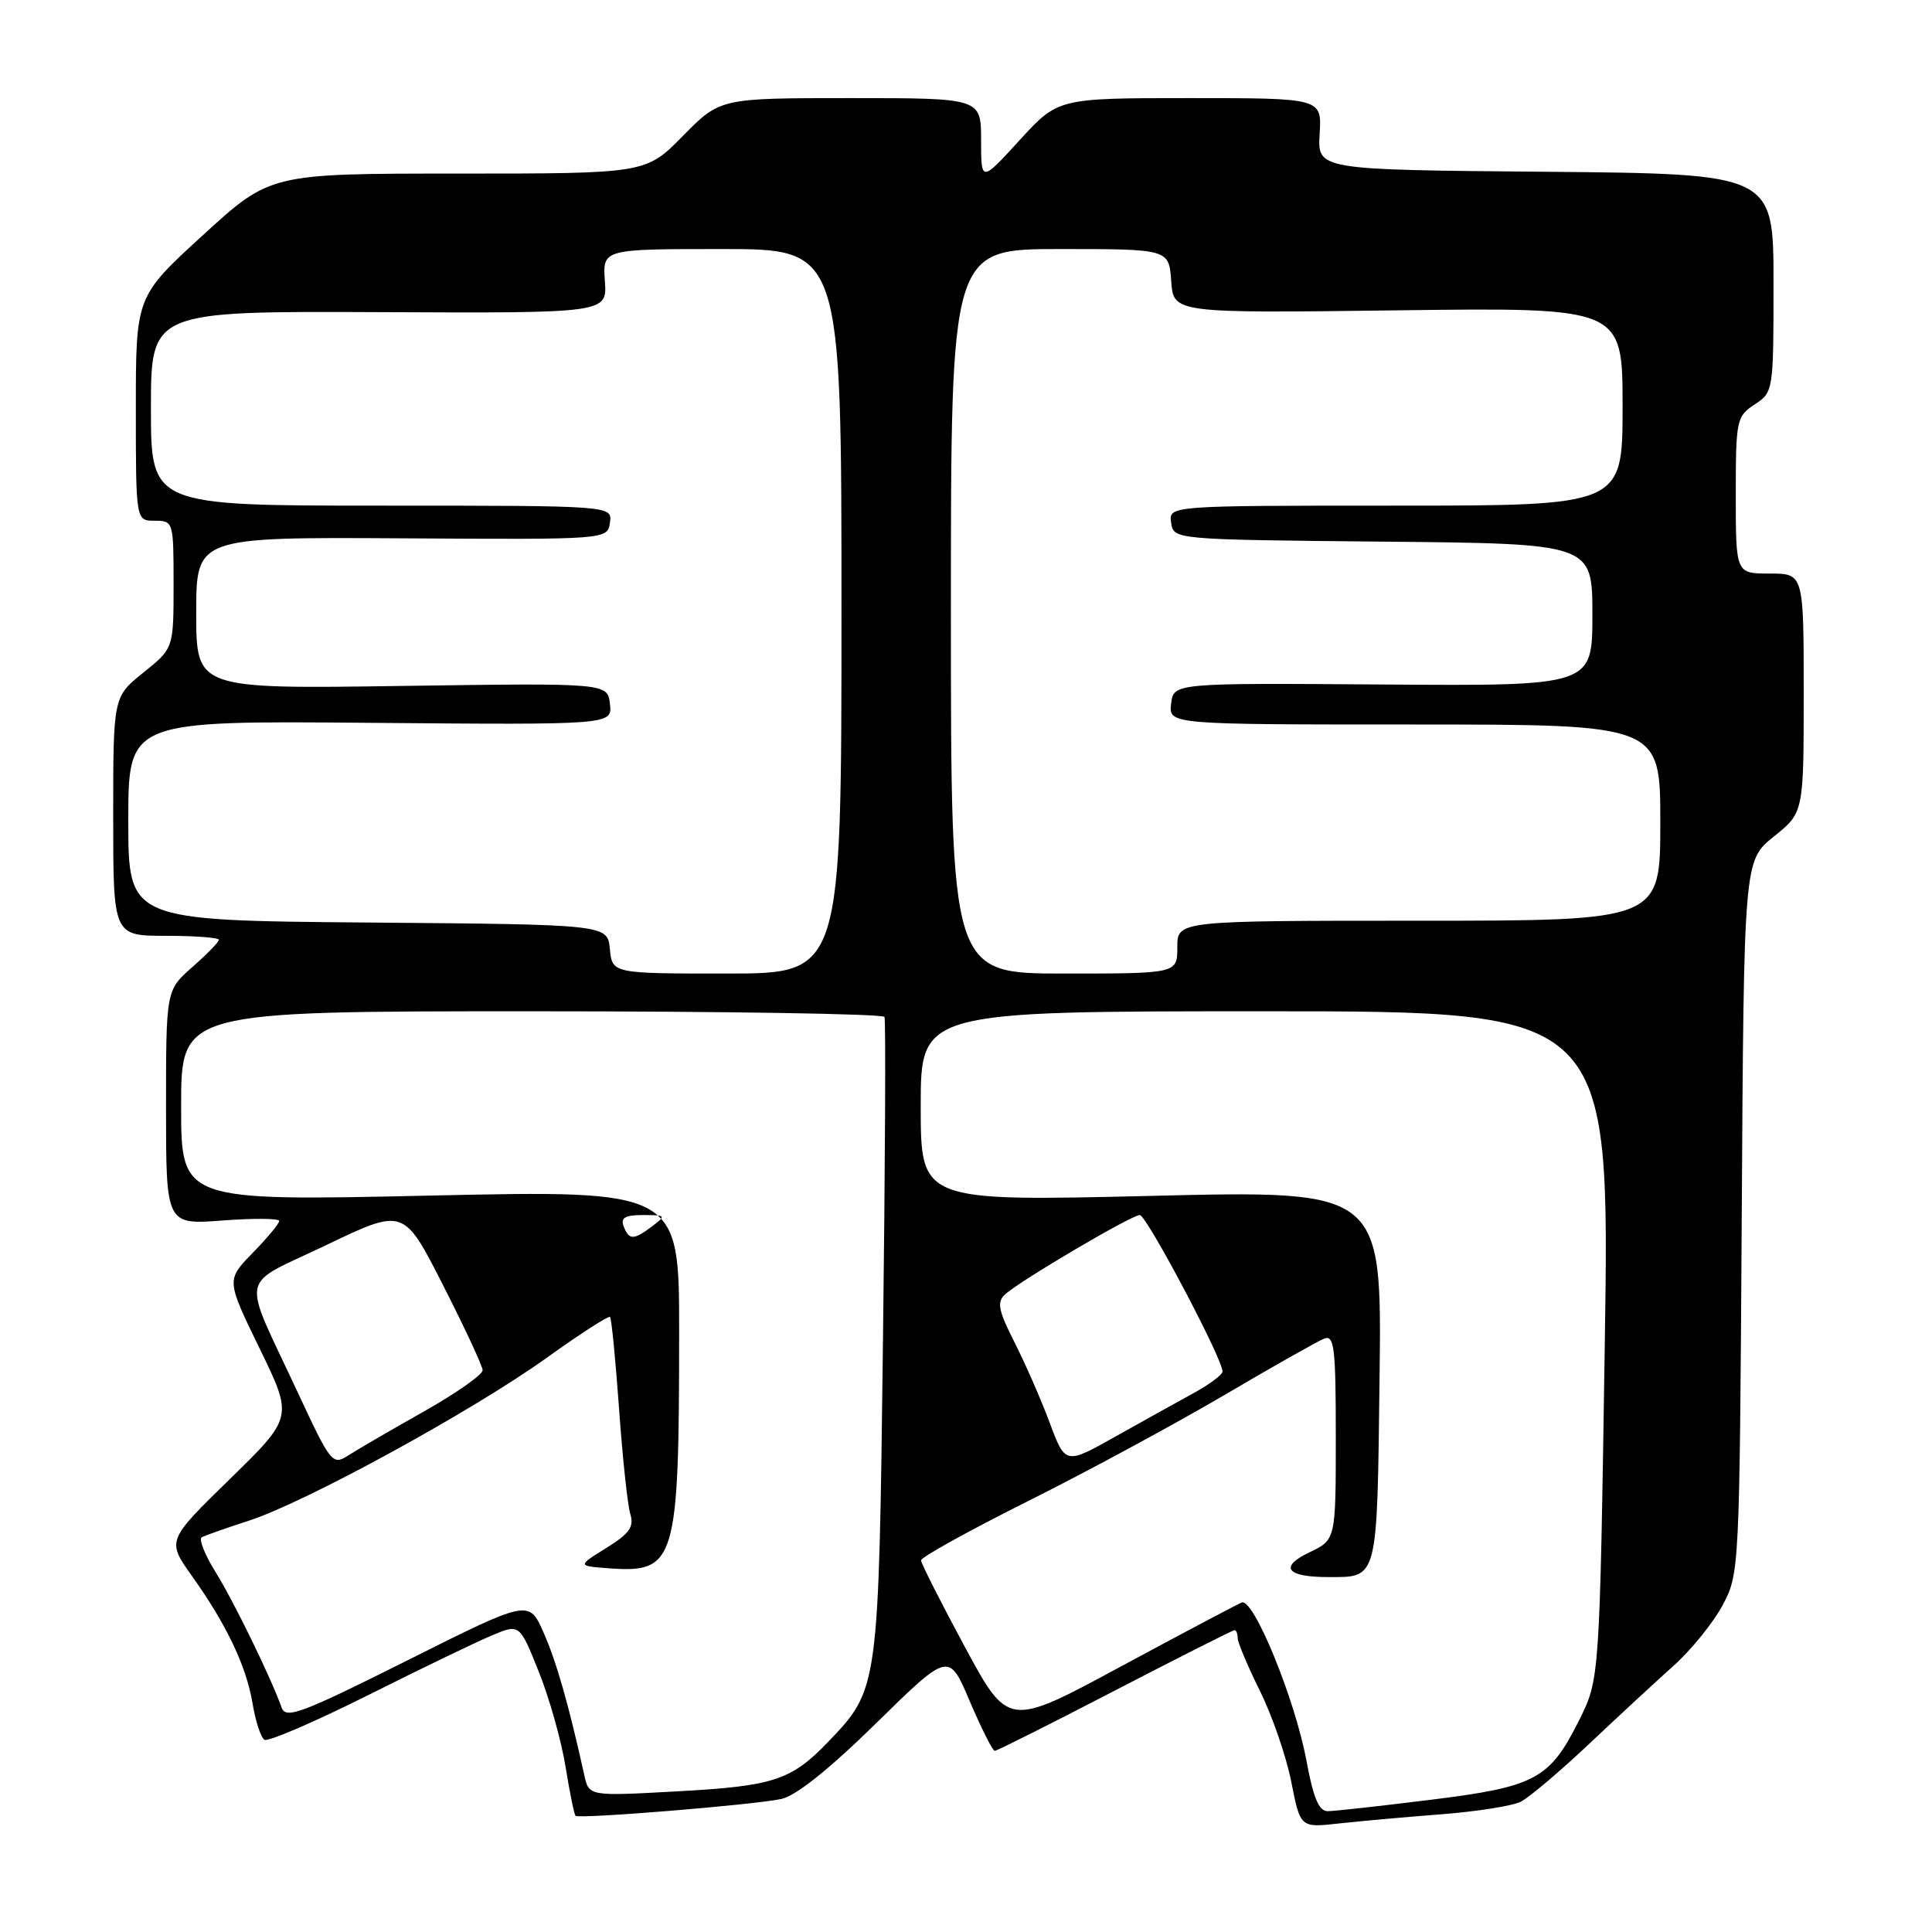 <?xml version="1.0" encoding="UTF-8" standalone="no"?>
<!DOCTYPE svg PUBLIC "-//W3C//DTD SVG 1.1//EN" "http://www.w3.org/Graphics/SVG/1.1/DTD/svg11.dtd" >
<svg xmlns="http://www.w3.org/2000/svg" xmlns:xlink="http://www.w3.org/1999/xlink" version="1.1" viewBox="0 0 256 256">
 <g >
 <path fill="currentColor"
d=" M 191.00 240.40 C 195.68 240.04 200.40 239.29 201.50 238.74 C 202.60 238.19 206.66 234.76 210.52 231.12 C 214.38 227.48 219.44 222.79 221.77 220.71 C 224.10 218.62 227.01 215.02 228.25 212.71 C 230.48 208.54 230.50 208.06 230.79 161.27 C 231.07 114.03 231.07 114.03 235.04 110.85 C 239.00 107.67 239.00 107.67 239.00 91.83 C 239.00 76.00 239.00 76.00 234.50 76.00 C 230.00 76.00 230.00 76.00 230.00 65.62 C 230.00 55.64 230.10 55.17 232.50 53.59 C 234.98 51.97 235.00 51.81 235.00 37.49 C 235.00 23.03 235.00 23.03 204.78 22.76 C 174.57 22.50 174.57 22.50 174.86 17.75 C 175.15 13.00 175.15 13.00 157.68 13.00 C 140.20 13.00 140.20 13.00 135.10 18.58 C 130.00 24.16 130.00 24.16 130.00 18.58 C 130.00 13.00 130.00 13.00 112.71 13.00 C 95.42 13.00 95.42 13.00 90.50 18.00 C 85.58 23.00 85.58 23.00 60.69 23.00 C 35.81 23.00 35.81 23.00 26.91 31.14 C 18.00 39.28 18.00 39.28 18.00 54.14 C 18.00 69.00 18.00 69.00 20.50 69.00 C 22.97 69.00 23.00 69.10 23.00 77.45 C 23.00 85.91 23.00 85.91 19.00 89.12 C 15.00 92.33 15.00 92.33 15.00 108.17 C 15.00 124.00 15.00 124.00 22.00 124.00 C 25.85 124.00 29.00 124.24 29.00 124.53 C 29.00 124.82 27.42 126.44 25.50 128.13 C 22.00 131.21 22.00 131.21 22.00 146.75 C 22.00 162.29 22.00 162.29 29.50 161.72 C 33.63 161.41 37.00 161.44 37.00 161.78 C 37.00 162.13 35.42 164.03 33.49 166.01 C 29.98 169.60 29.98 169.60 34.41 178.70 C 38.84 187.80 38.84 187.80 30.47 195.97 C 22.10 204.14 22.10 204.14 25.43 208.82 C 30.05 215.32 32.64 220.76 33.47 225.74 C 33.86 228.08 34.56 230.23 35.04 230.53 C 35.52 230.82 41.67 228.17 48.71 224.65 C 55.75 221.12 63.16 217.54 65.18 216.70 C 68.85 215.16 68.85 215.16 71.39 221.51 C 72.79 225.00 74.38 230.65 74.93 234.06 C 75.48 237.47 76.08 240.41 76.26 240.60 C 76.71 241.05 99.74 239.17 103.50 238.38 C 105.46 237.97 109.84 234.47 116.11 228.32 C 125.73 218.89 125.73 218.89 128.51 225.45 C 130.05 229.05 131.53 232.00 131.81 232.00 C 132.09 232.00 139.26 228.40 147.74 224.00 C 156.23 219.60 163.36 216.00 163.59 216.00 C 163.81 216.00 164.00 216.48 164.00 217.06 C 164.00 217.64 165.33 220.79 166.95 224.06 C 168.57 227.33 170.44 232.75 171.10 236.10 C 172.30 242.19 172.30 242.19 177.40 241.62 C 180.20 241.31 186.32 240.76 191.00 240.40 Z  M 173.12 233.35 C 171.62 225.22 166.12 211.74 164.54 212.34 C 163.92 212.59 156.70 216.41 148.50 220.83 C 133.60 228.88 133.60 228.88 127.83 218.19 C 124.66 212.31 122.06 207.17 122.04 206.76 C 122.02 206.35 128.41 202.81 136.25 198.89 C 144.09 194.97 155.77 188.65 162.22 184.86 C 168.66 181.07 174.62 177.70 175.47 177.37 C 176.80 176.86 177.00 178.58 177.00 190.41 C 177.00 204.03 177.00 204.03 173.49 205.70 C 169.44 207.64 170.47 208.97 176.00 208.97 C 182.64 208.97 182.47 209.63 182.80 182.40 C 183.10 157.72 183.10 157.72 152.55 158.46 C 122.00 159.19 122.00 159.19 122.00 146.60 C 122.00 134.00 122.00 134.00 167.66 134.00 C 213.32 134.00 213.32 134.00 212.64 178.25 C 211.96 222.50 211.96 222.50 209.23 227.96 C 205.32 235.77 203.47 236.76 189.50 238.49 C 182.90 239.31 176.79 239.99 175.92 239.99 C 174.77 240.00 174.02 238.23 173.12 233.35 Z  M 77.43 235.25 C 75.36 225.87 73.73 220.19 72.03 216.33 C 70.09 211.94 70.09 211.94 54.02 219.99 C 39.95 227.04 37.87 227.82 37.32 226.27 C 35.90 222.29 31.00 212.23 28.57 208.32 C 27.14 206.02 26.31 203.94 26.73 203.70 C 27.16 203.46 29.98 202.47 33.00 201.49 C 40.46 199.08 62.69 186.92 72.49 179.88 C 76.89 176.73 80.64 174.31 80.83 174.50 C 81.03 174.69 81.56 180.17 82.03 186.68 C 82.49 193.18 83.16 199.45 83.52 200.62 C 84.04 202.32 83.41 203.21 80.33 205.12 C 76.50 207.50 76.50 207.50 80.71 207.81 C 89.54 208.45 89.98 206.96 89.99 176.60 C 90.00 157.70 90.00 157.70 57.00 158.42 C 24.00 159.15 24.00 159.15 24.00 146.57 C 24.00 134.00 24.00 134.00 70.44 134.00 C 95.98 134.00 117.03 134.34 117.20 134.75 C 117.38 135.16 117.29 154.40 117.00 177.50 C 116.43 223.95 116.45 223.80 109.70 230.84 C 104.84 235.90 102.49 236.67 89.77 237.36 C 78.04 238.01 78.04 238.01 77.43 235.25 Z  M 39.39 184.37 C 31.93 168.34 31.47 170.62 43.25 164.97 C 53.50 160.06 53.50 160.06 58.70 170.28 C 61.56 175.90 63.92 180.97 63.95 181.55 C 63.98 182.13 60.51 184.57 56.25 186.98 C 51.99 189.38 47.49 192.00 46.25 192.79 C 44.04 194.21 43.90 194.04 39.39 184.37 Z  M 139.09 188.52 C 137.95 185.46 135.85 180.66 134.42 177.85 C 132.28 173.63 132.07 172.53 133.17 171.52 C 135.16 169.70 149.92 161.00 151.03 161.00 C 151.92 161.00 162.01 180.07 161.99 181.73 C 161.99 182.15 160.30 183.42 158.24 184.55 C 156.18 185.67 151.50 188.28 147.84 190.33 C 141.17 194.08 141.17 194.08 139.09 188.52 Z  M 82.64 162.50 C 82.20 161.36 82.82 161.00 85.22 161.00 C 88.22 161.00 88.28 161.08 86.44 162.47 C 83.96 164.34 83.35 164.35 82.64 162.50 Z  M 80.81 125.75 C 80.50 122.50 80.50 122.50 48.75 122.24 C 17.00 121.97 17.00 121.97 17.00 108.74 C 17.00 95.50 17.00 95.50 49.07 95.78 C 81.14 96.05 81.14 96.05 80.82 93.28 C 80.50 90.50 80.50 90.50 53.25 90.89 C 26.00 91.29 26.00 91.29 26.00 81.23 C 26.00 71.17 26.00 71.17 53.25 71.33 C 80.50 71.50 80.50 71.50 80.82 69.25 C 81.14 67.00 81.14 67.00 50.57 67.00 C 20.00 67.00 20.00 67.00 20.00 54.11 C 20.00 41.23 20.00 41.23 50.22 41.36 C 80.45 41.50 80.45 41.50 80.15 37.25 C 79.85 33.00 79.85 33.00 95.67 33.00 C 111.50 33.00 111.50 33.00 111.50 81.00 C 111.50 129.00 111.50 129.00 96.31 129.00 C 81.13 129.00 81.13 129.00 80.81 125.75 Z  M 126.00 81.00 C 126.00 33.00 126.00 33.00 140.44 33.00 C 154.89 33.00 154.89 33.00 155.19 37.25 C 155.50 41.50 155.50 41.50 185.25 41.12 C 215.00 40.74 215.00 40.74 215.00 53.87 C 215.00 67.00 215.00 67.00 184.93 67.00 C 154.86 67.00 154.86 67.00 155.18 69.25 C 155.50 71.50 155.50 71.50 183.25 71.77 C 211.00 72.03 211.00 72.03 211.00 81.47 C 211.00 90.90 211.00 90.90 183.25 90.70 C 155.50 90.50 155.50 90.50 155.18 93.25 C 154.87 96.00 154.87 96.00 187.43 96.00 C 220.00 96.00 220.00 96.00 220.00 109.00 C 220.00 122.00 220.00 122.00 188.00 122.00 C 156.00 122.00 156.00 122.00 156.00 125.50 C 156.00 129.00 156.00 129.00 141.00 129.00 C 126.00 129.00 126.00 129.00 126.00 81.00 Z "/>
</g>
</svg>